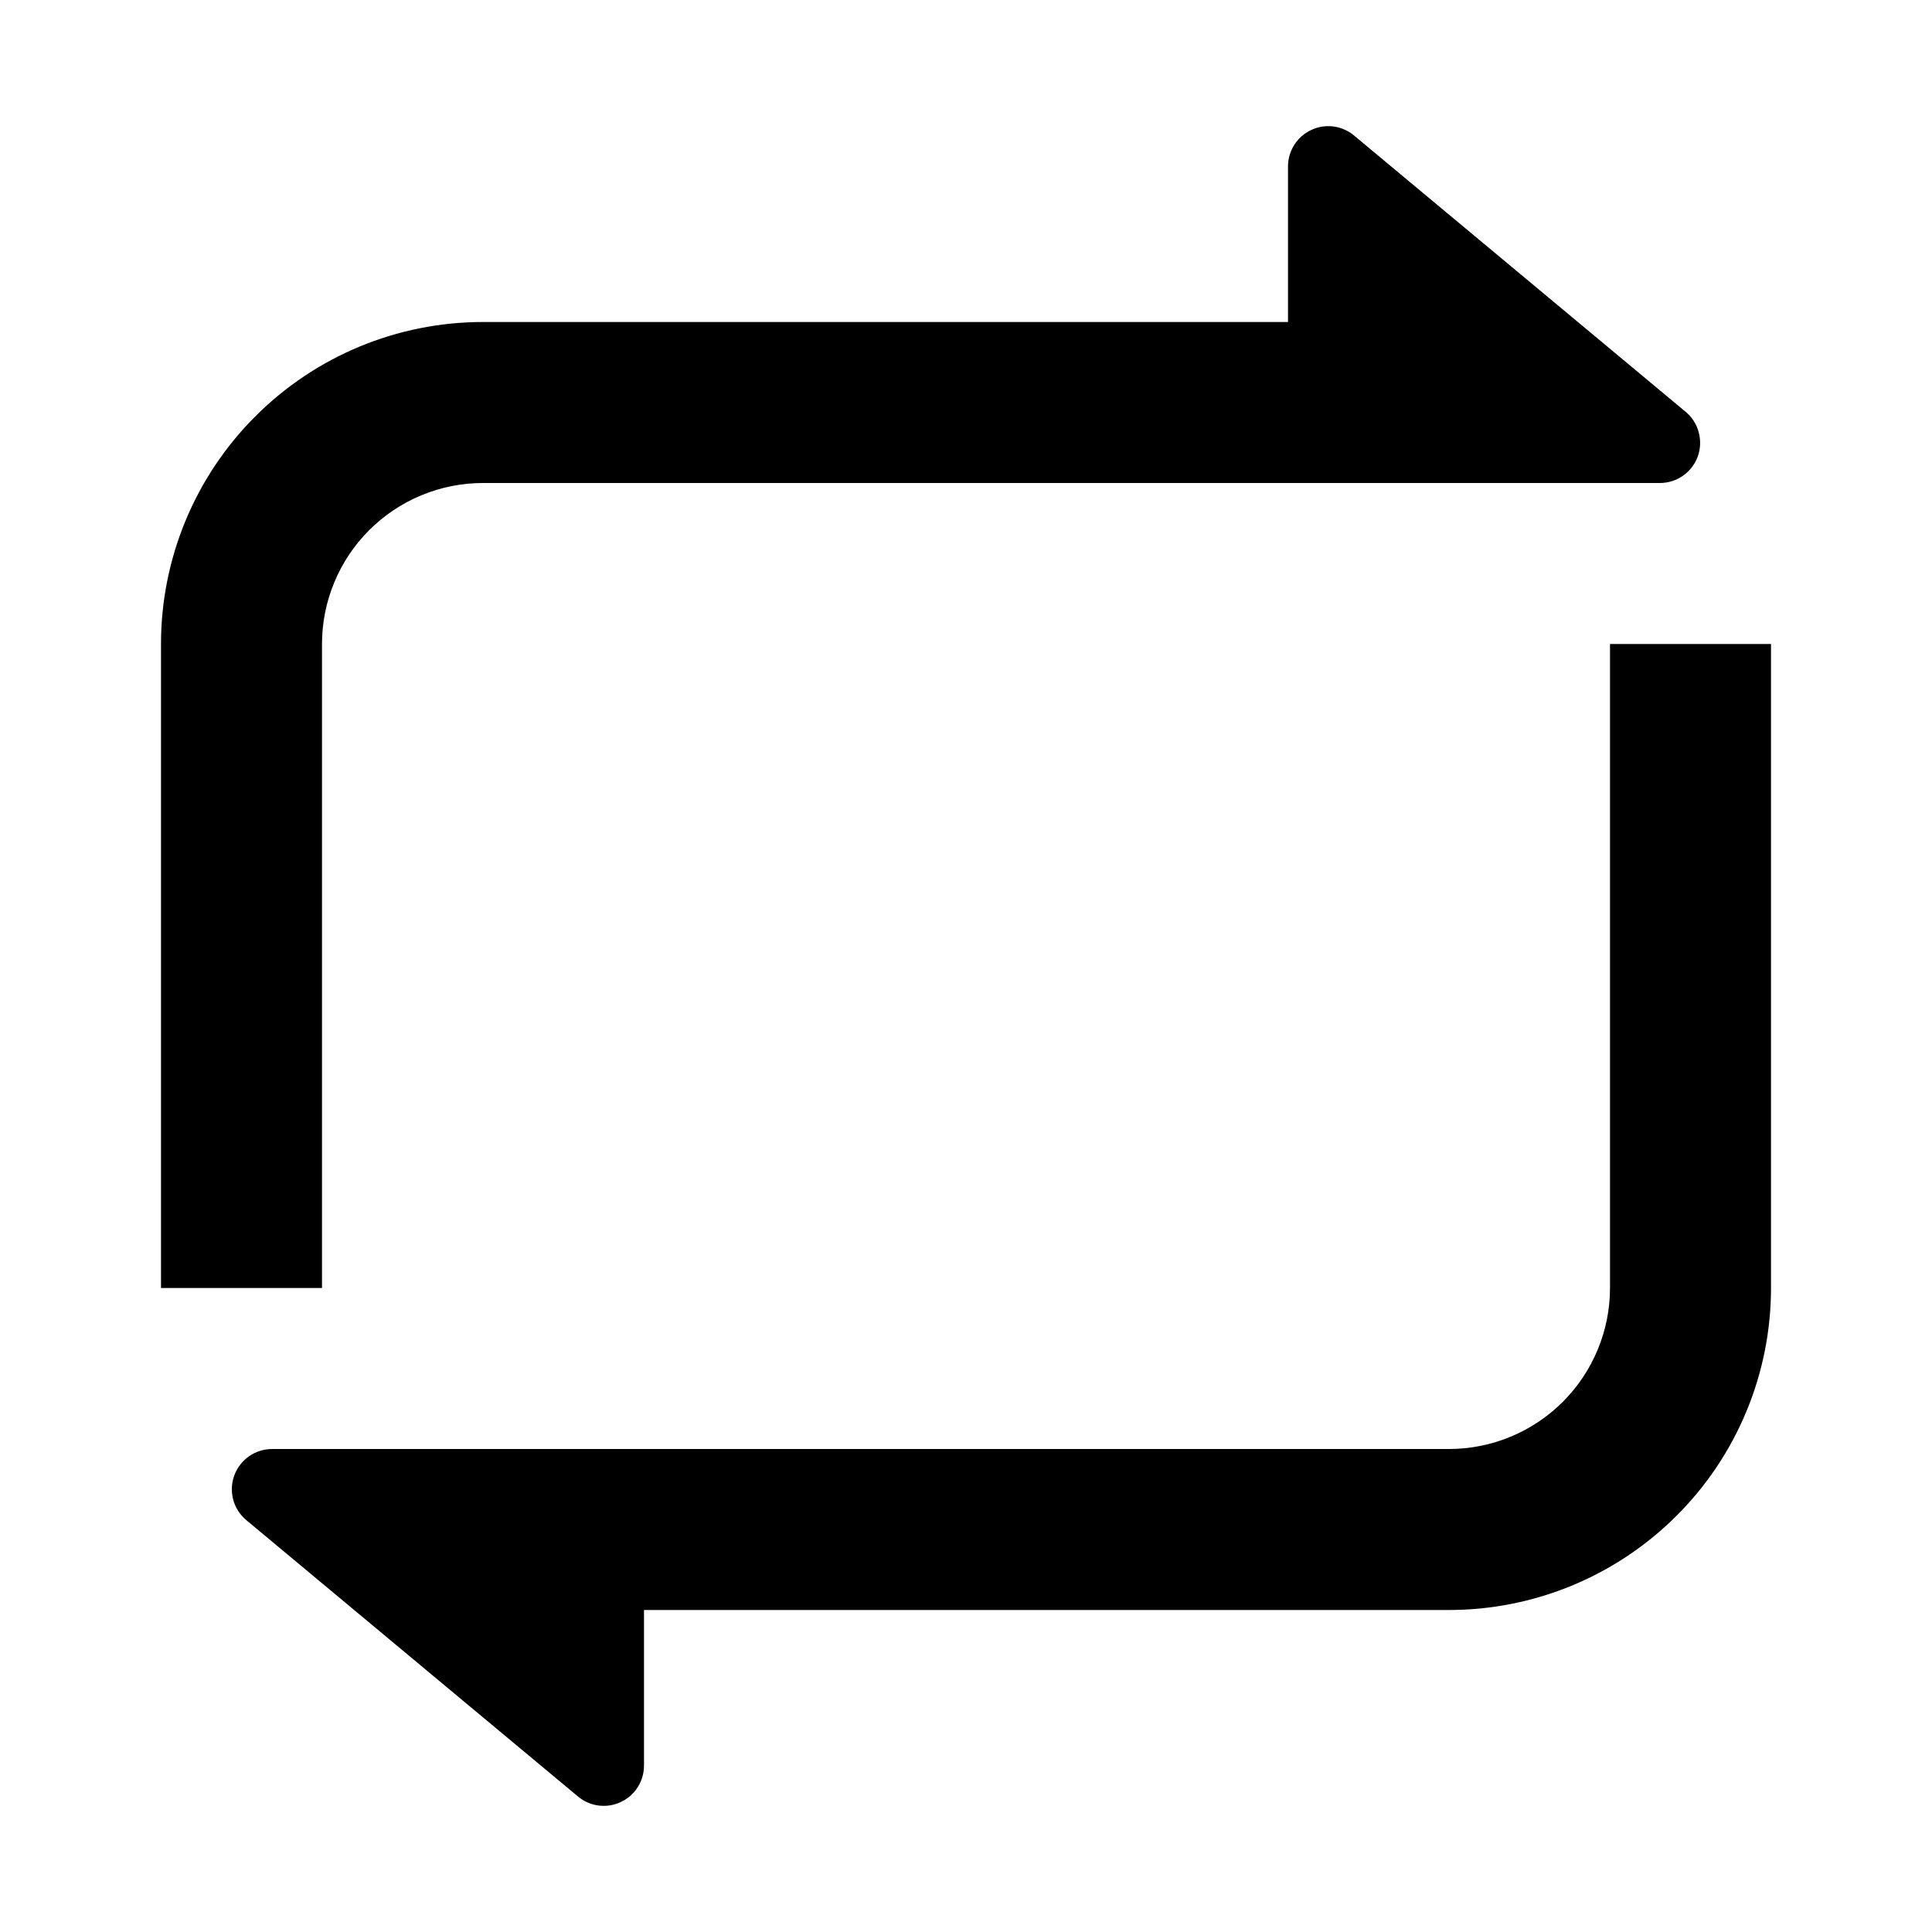 <svg width="24" height="24" viewBox="0 0 24 24" fill="none" xmlns="http://www.w3.org/2000/svg">
<path d="M8 20V21.932C8 22.027 7.973 22.12 7.922 22.201C7.871 22.281 7.799 22.345 7.713 22.385C7.626 22.426 7.531 22.441 7.436 22.429C7.342 22.417 7.253 22.378 7.18 22.317L3.06 18.884C2.981 18.818 2.924 18.729 2.897 18.63C2.871 18.531 2.875 18.425 2.91 18.329C2.946 18.232 3.01 18.149 3.094 18.09C3.179 18.031 3.279 18 3.382 18H18C18.53 18 19.039 17.789 19.414 17.414C19.789 17.039 20 16.53 20 16V8H22V16C22 17.061 21.579 18.078 20.828 18.828C20.078 19.578 19.061 20 18 20H8ZM16 4V2.068C16 1.973 16.027 1.88 16.078 1.799C16.129 1.719 16.201 1.655 16.288 1.615C16.374 1.574 16.469 1.559 16.564 1.571C16.658 1.583 16.747 1.622 16.82 1.683L20.94 5.116C21.019 5.182 21.076 5.27 21.102 5.37C21.129 5.469 21.125 5.574 21.09 5.671C21.055 5.767 20.991 5.851 20.906 5.91C20.822 5.969 20.722 6 20.619 6H6C5.47 6 4.961 6.211 4.586 6.586C4.211 6.961 4 7.47 4 8V16H2V8C2 6.939 2.421 5.922 3.172 5.172C3.922 4.421 4.939 4 6 4H16Z" fill="currentColor"/>
</svg>
